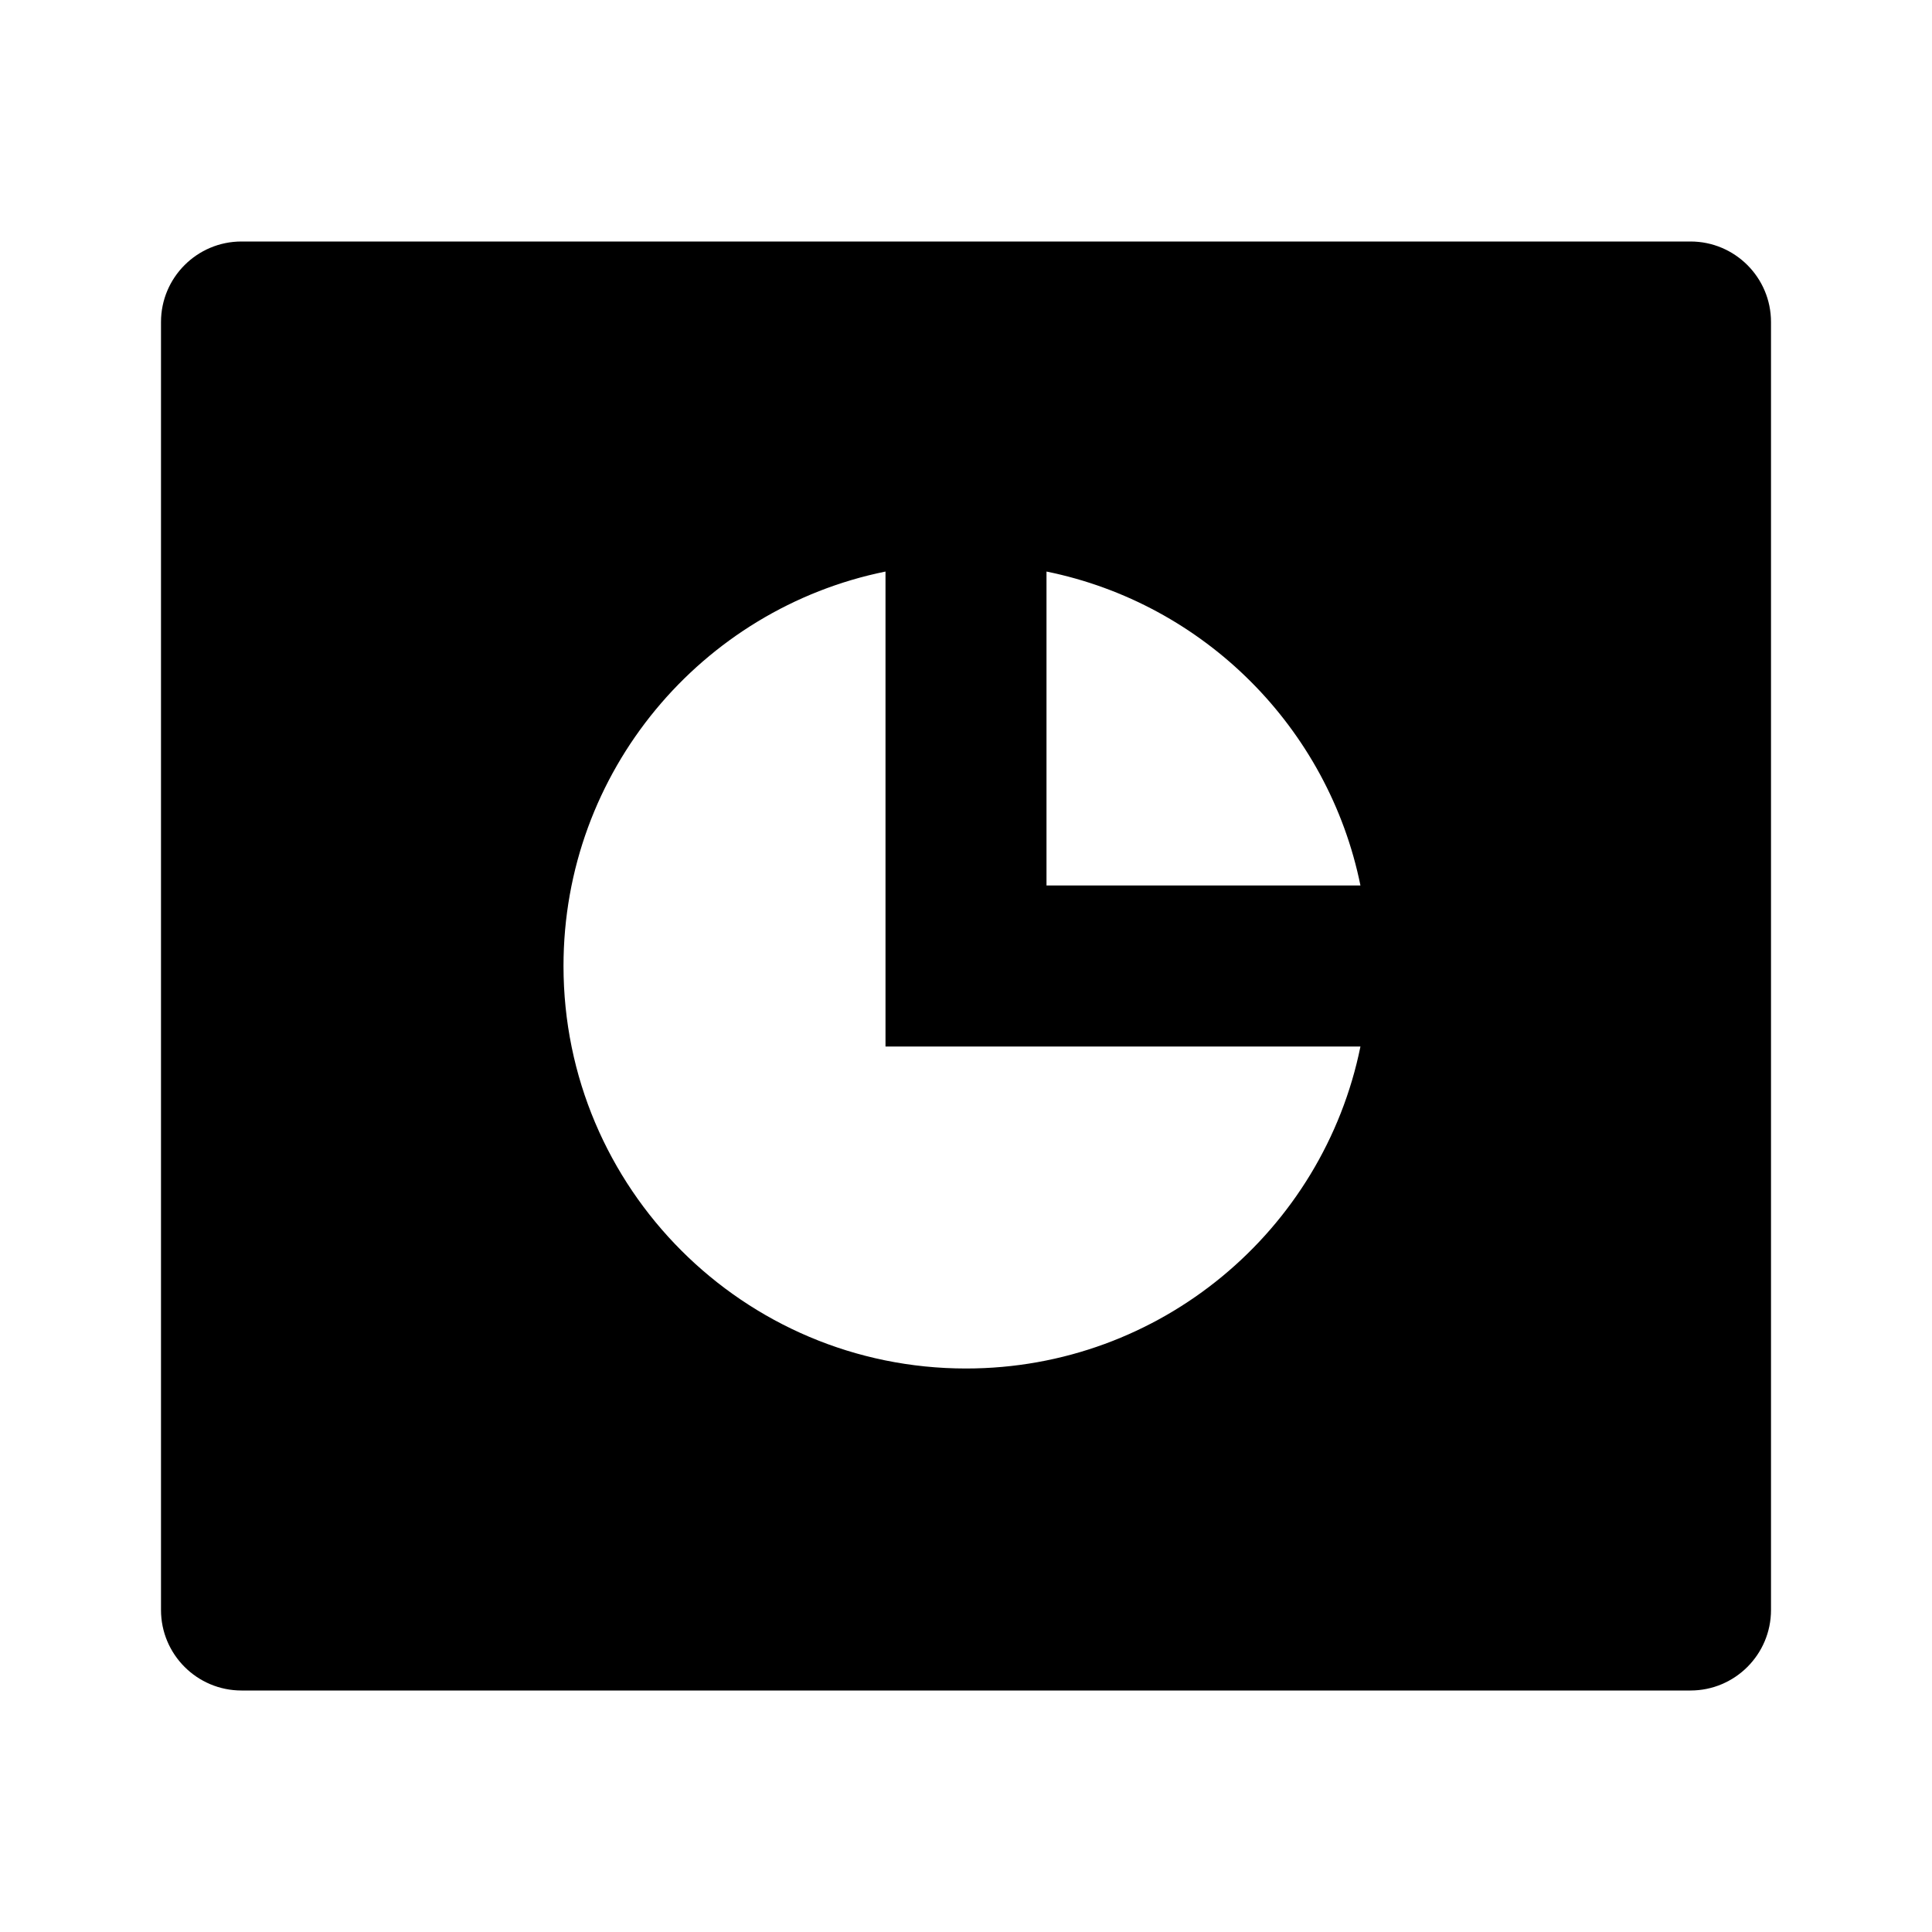 <svg viewBox="0 0 24 24" fill="currentColor" xmlns="http://www.w3.org/2000/svg">
    <path d="M3 3H21C21.552 3 22 3.448 22 4V20C22 20.552 21.552 21 21 21H3C2.448 21 2 20.552 2 20V4C2 3.448 2.448 3 3 3ZM16.9 13H11V7.1C8.718 7.563 7 9.581 7 12C7 14.761 9.239 17 12 17C14.419 17 16.437 15.282 16.9 13ZM16.9 11C16.502 9.041 14.959 7.498 13 7.1V11H16.9Z"/>
</svg>
